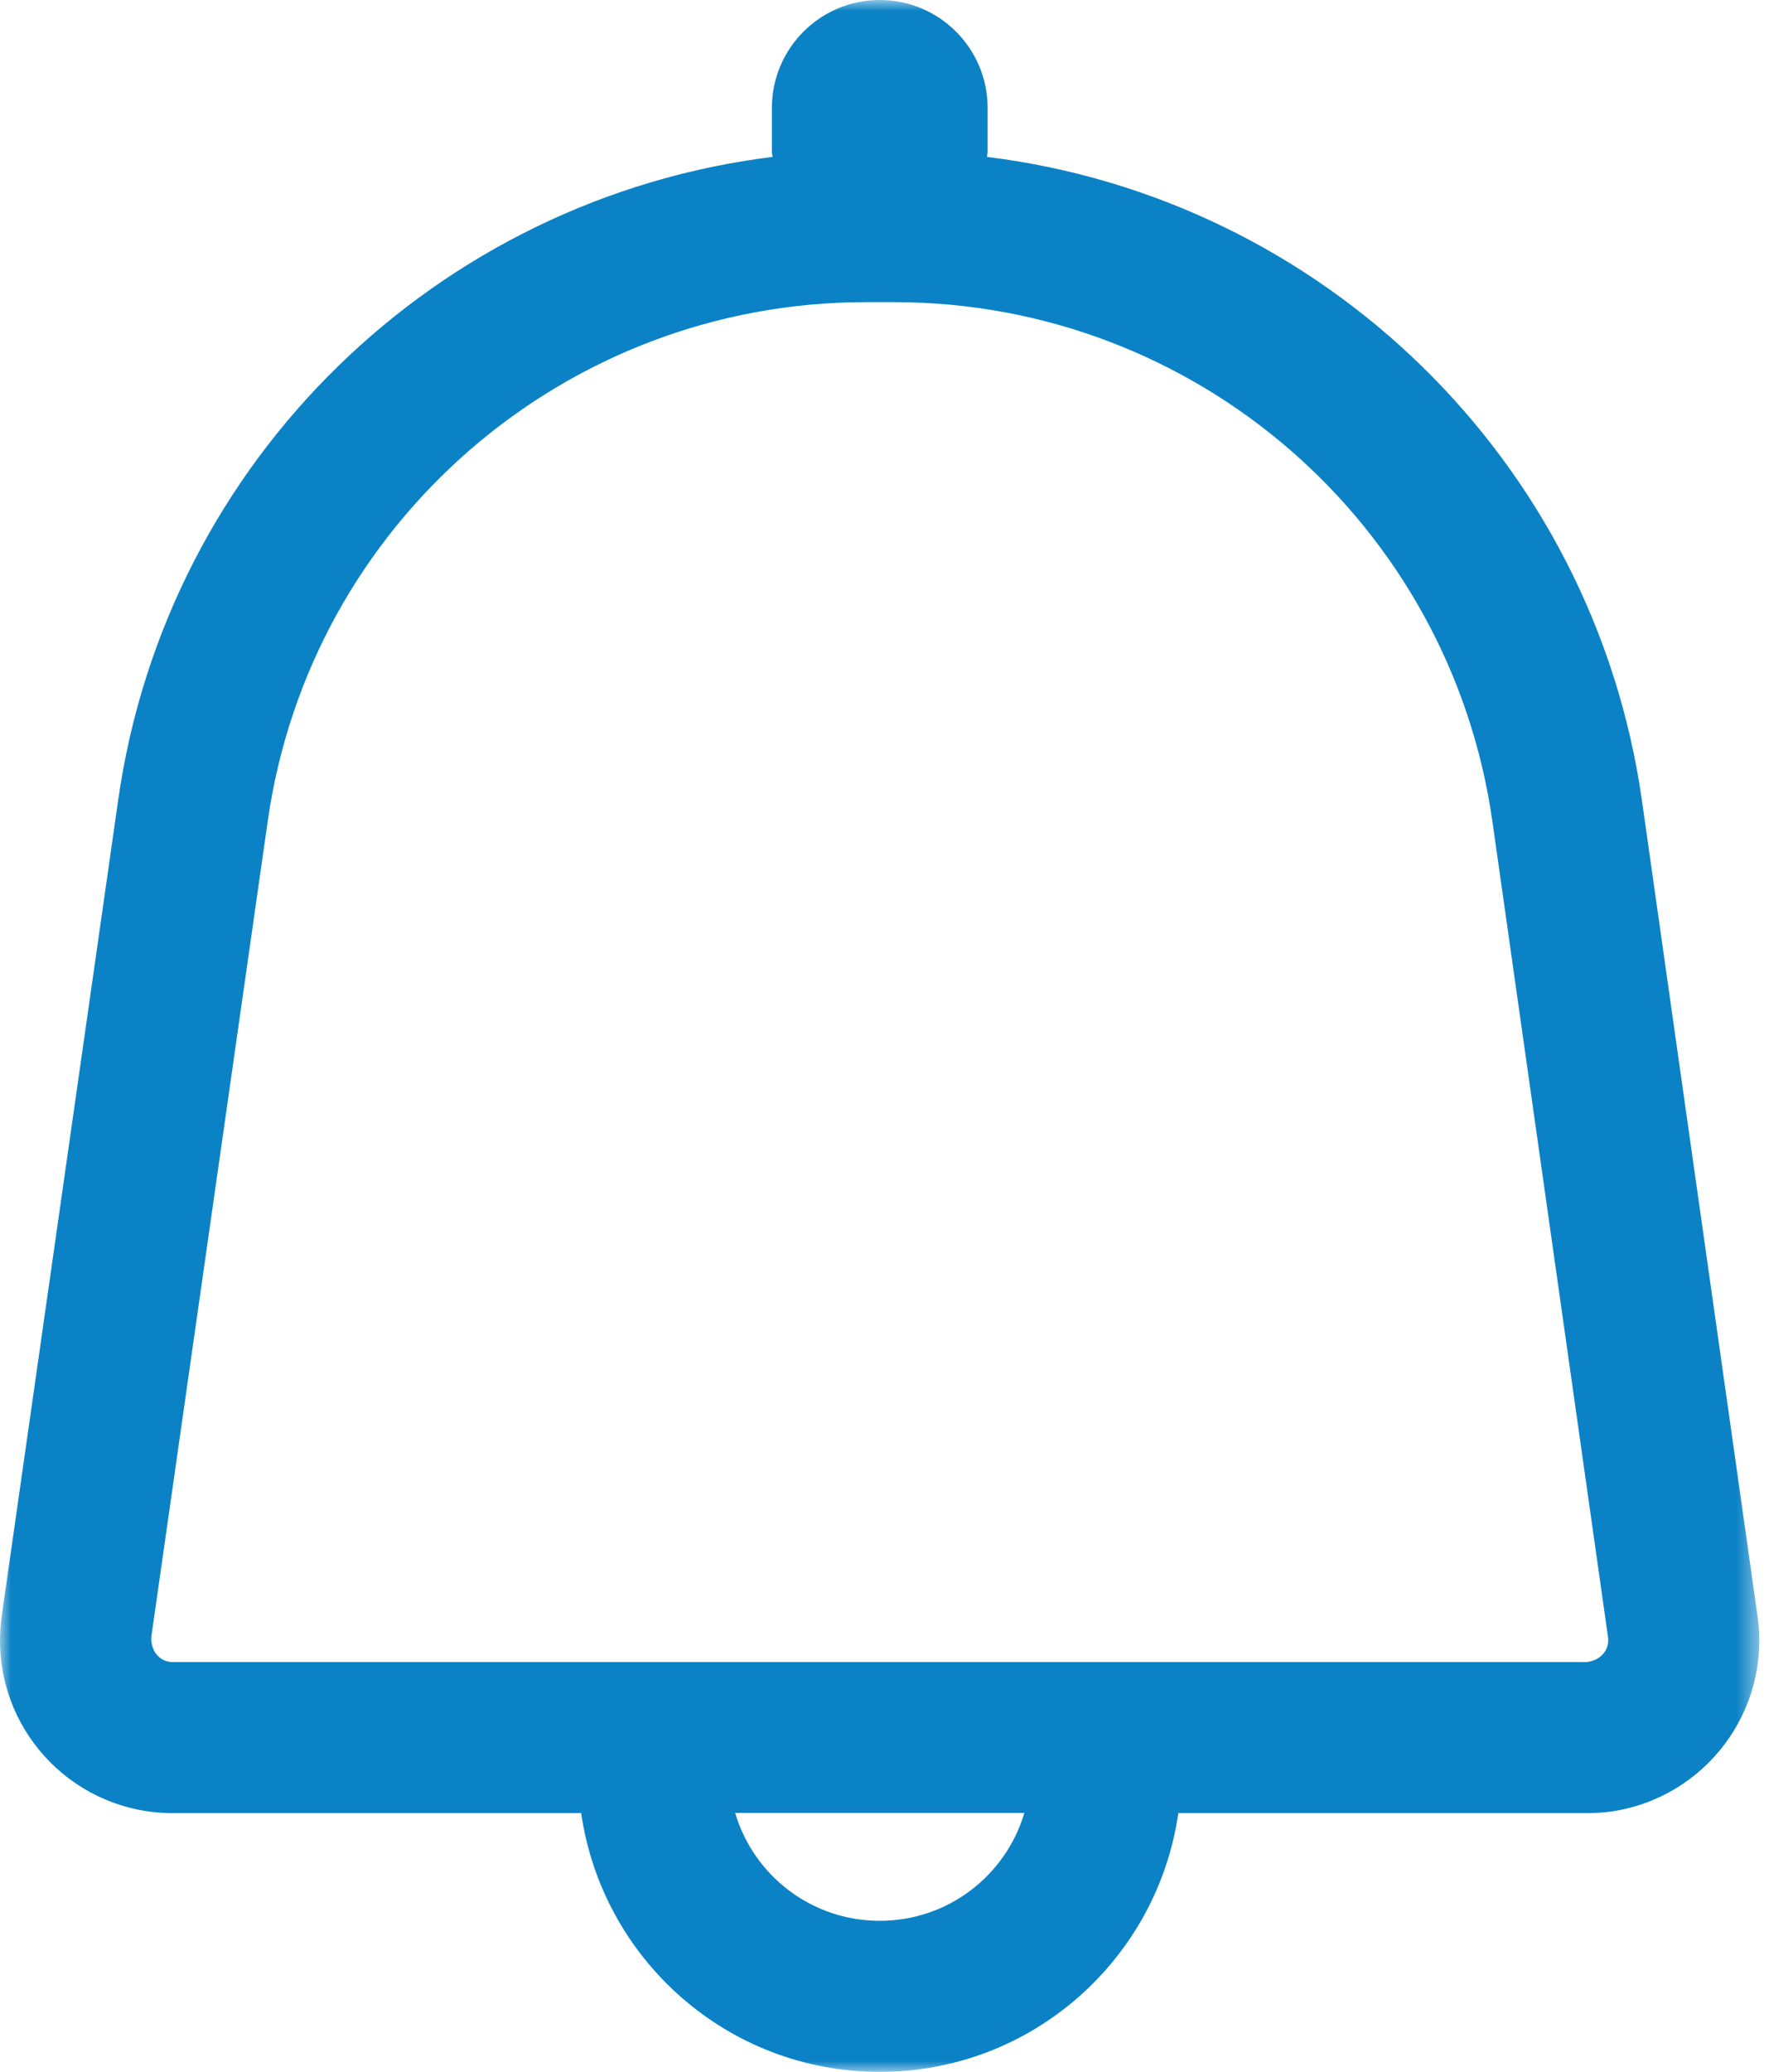 <?xml version="1.0" encoding="UTF-8"?>
<svg width="82px" height="96px" viewBox="0 0 82 96" version="1.1" xmlns="http://www.w3.org/2000/svg" xmlns:xlink="http://www.w3.org/1999/xlink">
    <!-- Generator: Sketch 49.3 (51167) - http://www.bohemiancoding.com/sketch -->
    <title>automated allert</title>
    <desc>Created with Sketch.</desc>
    <defs>
        <polygon id="path-1" points="0 0 81.55 0 81.55 96 0 96"></polygon>
    </defs>
    <g id="Page-1" stroke="none" stroke-width="1" fill="none" fill-rule="evenodd">
        <g id="automated-allert" transform="translate(-7, 0)">
            <g transform="translate(7, 0)" id="Page-1">
                <g>
                    <mask id="mask-2" fill="white">
                        <use xlink:href="#path-1"></use>
                    </mask>
                    <g id="Clip-2"></g>
                    <path d="M73.55,77.01 L8,77.01 C7.45,77.01 7,76.57 7.01,75.87 L12.41,38.05 C14.37,24.25 26.19,14 40.13,14 L41.45,14 C55.4,14 67.22,24.26 69.18,38.07 L74.54,75.87 C74.61,76.42 74.23,76.93 73.55,77.01 M40.78,89 C37.61,89 34.94,86.9 34.08,84.01 C34.07,84.01 34.07,84 34.07,84 L47.49,84 C47.49,84 47.49,84.01 47.48,84.01 C46.62,86.9 43.95,89 40.78,89 M81.47,74.89 L76.11,37.09 C73.86,21.27 61.26,9.18 45.75,7.27 C45.76,7.18 45.78,7.09 45.78,7 L45.78,5 C45.78,2.24 43.54,-0 40.78,-0 C38.02,-0 35.78,2.24 35.78,5 L35.78,7 C35.78,7.09 35.8,7.18 35.81,7.27 C20.32,9.19 7.73,21.26 5.48,37.06 L0.08,74.88 C0.03,75.26 0,75.64 0,76.01 C0,80.43 3.58,84.01 8,84.01 L26.94,84.01 C27.92,90.79 33.73,96 40.78,96 C47.83,96 53.64,90.79 54.62,84.01 L73.55,84.01 C73.92,84.01 74.3,83.99 74.67,83.94 C79.04,83.31 82.09,79.27 81.47,74.89" id="Fill-1" fill="#0B82C5" mask="url(#mask-2)"></path>
                </g>
            </g>
        </g>
    </g>
</svg>